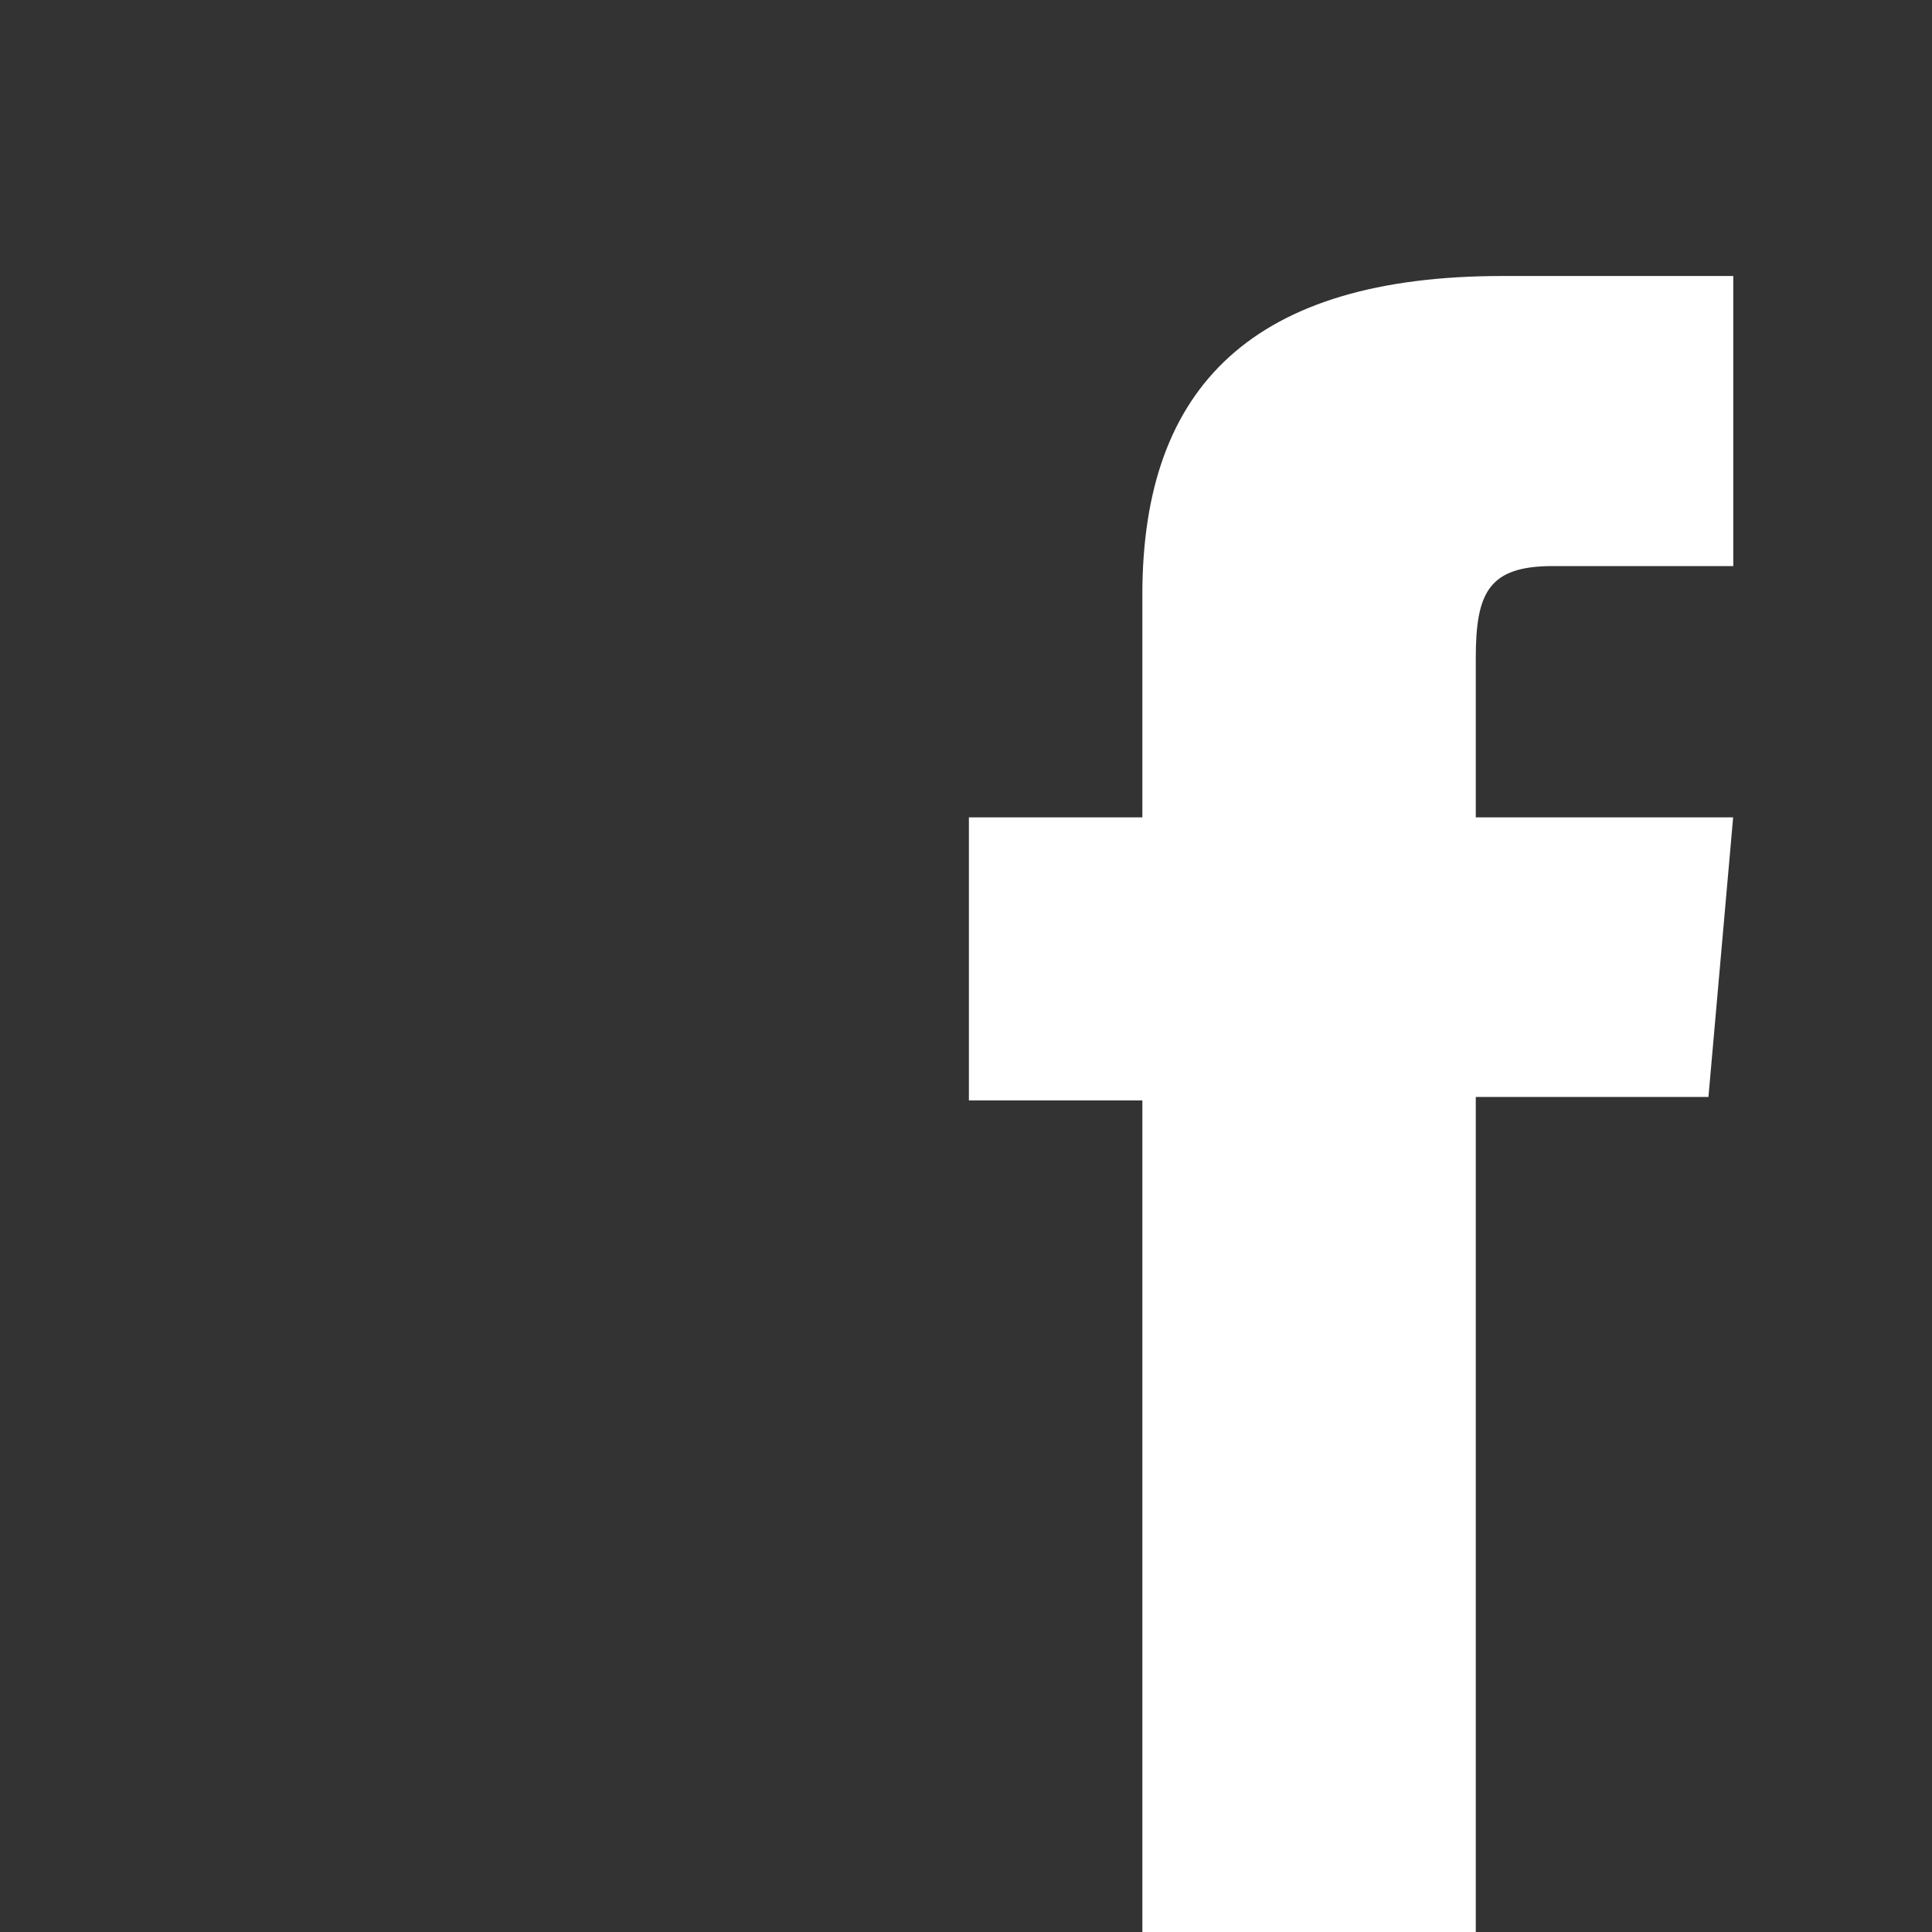 <svg class="social-facebook" role="img" focusable="false" fill="#fff" aria-hidden="true" xmlns="http://www.w3.org/2000/svg" viewBox="0 0 14 14"><rect x="0" y="0" width="14" height="14" fill="#333333" stroke="none"/><path d="m 8.278,5.923 -1.257,0 0,2.051 1.257,0 0,6.026 2.416,0 0,-6.051 1.686,0 0.179,-2.026 -1.865,0 c 0,0 0,-0.756 0,-1.154 0,-0.478 0.096,-0.667 0.558,-0.667 0.372,0 1.308,0 1.308,0 L 12.56,2 c 0,0 -1.378,0 -1.673,0 -1.798,0 -2.609,0.792 -2.609,2.308 0,1.32 0,1.615 0,1.615 z"/></svg>